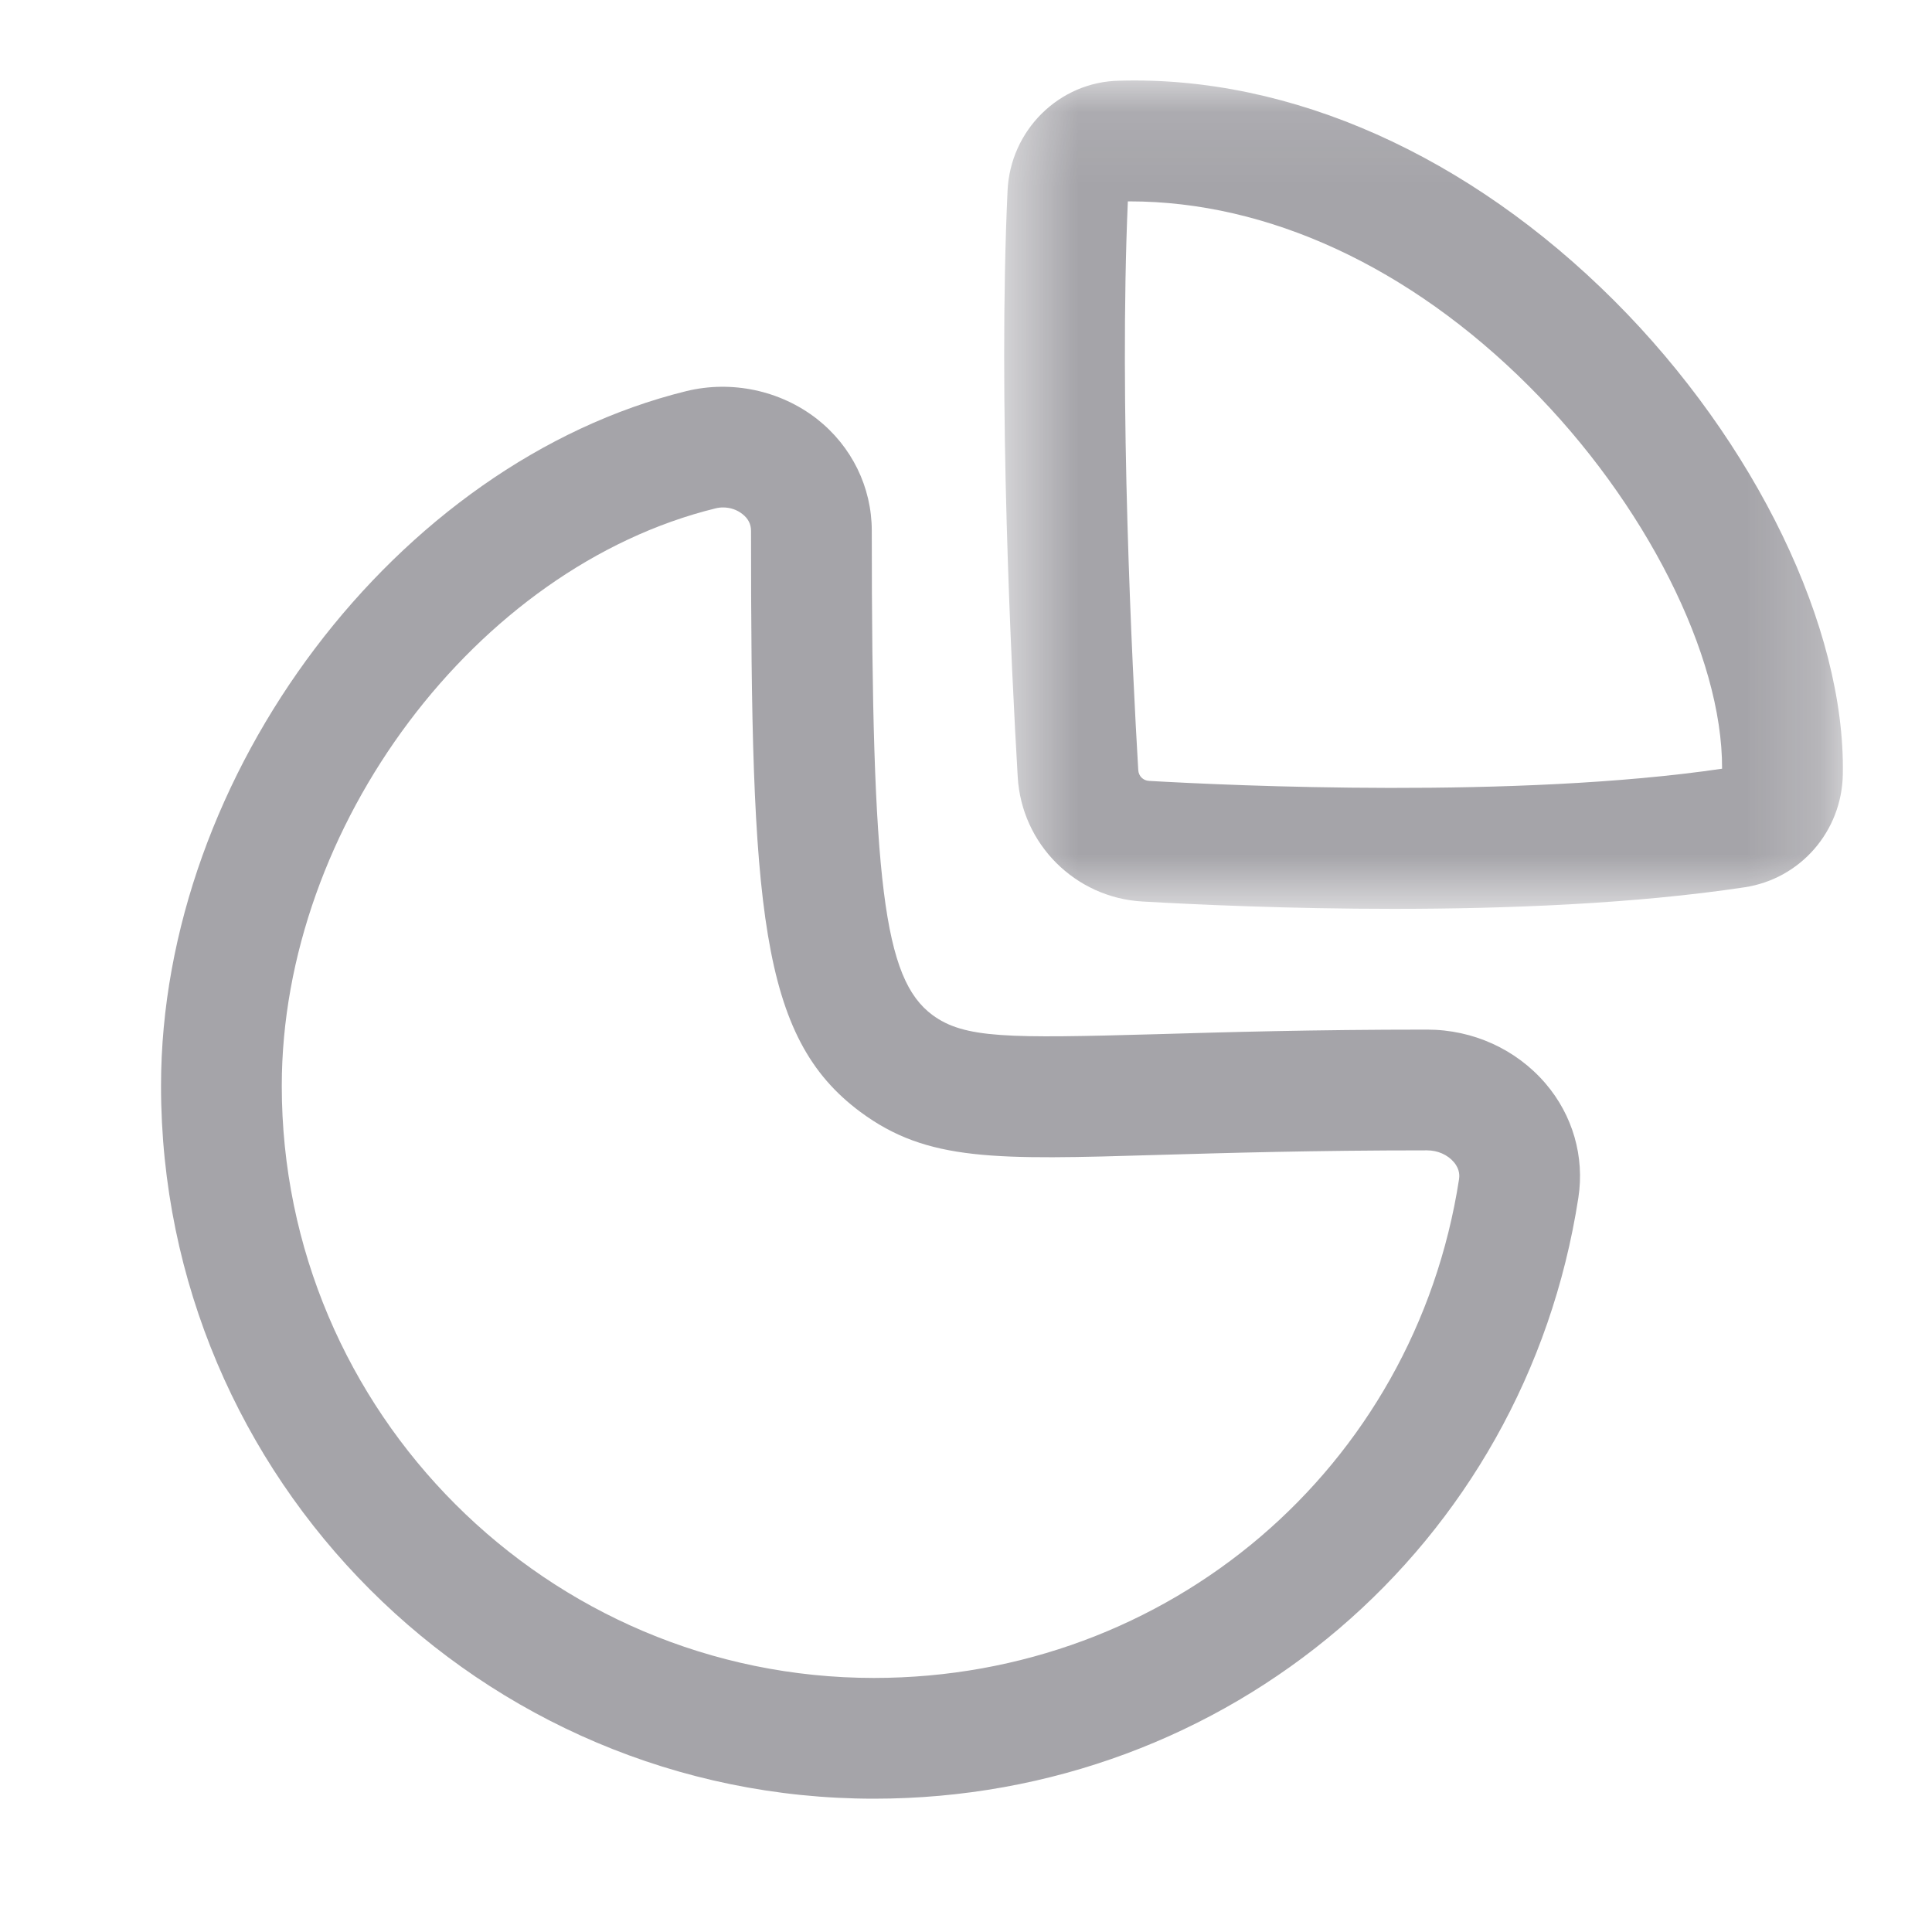 <svg width="26" height="26" viewBox="0 0 26 26" fill="none" xmlns="http://www.w3.org/2000/svg">
<path fill-rule="evenodd" clip-rule="evenodd" d="M9.731 6.829C9.696 6.829 9.662 6.833 9.627 6.842C6.409 7.634 3.792 11.12 3.792 14.613C3.792 19.006 7.367 22.581 11.762 22.581C15.724 22.581 19.035 19.759 19.635 15.87C19.639 15.838 19.654 15.743 19.565 15.639C19.481 15.54 19.347 15.481 19.206 15.481C17.677 15.481 16.51 15.516 15.599 15.542C13.394 15.608 12.482 15.633 11.58 14.965C10.222 13.958 10.107 12.229 10.107 7.144C10.107 7.053 10.068 6.977 9.99 6.917C9.917 6.859 9.825 6.829 9.731 6.829ZM11.762 24.206C6.471 24.206 2.167 19.902 2.167 14.613C2.167 10.418 5.339 6.223 9.238 5.263C9.847 5.115 10.501 5.254 10.993 5.637C11.462 6.005 11.732 6.555 11.732 7.144C11.732 11.895 11.892 13.173 12.548 13.659C12.978 13.977 13.567 13.973 15.553 13.918C16.476 13.891 17.658 13.856 19.206 13.856C19.823 13.856 20.405 14.121 20.799 14.581C21.166 15.009 21.326 15.568 21.241 16.118C20.518 20.804 16.531 24.206 11.762 24.206Z" fill="#1E1C28" fill-opacity="0.4"/>
<mask id="mask0_5_69526" style="mask-type:luminance" maskUnits="userSpaceOnUse" x="13" y="1" width="12" height="12">
<path fill-rule="evenodd" clip-rule="evenodd" d="M13.514 1.084H24.801V12.231H13.514V1.084Z" fill="white"/>
</mask>
<g mask="url(#mask0_5_69526)">
<path fill-rule="evenodd" clip-rule="evenodd" d="M15.178 2.71C15.059 5.439 15.236 8.964 15.318 10.361C15.322 10.444 15.383 10.505 15.465 10.509C16.579 10.573 20.416 10.751 23.175 10.345C23.182 8.824 22.141 6.761 20.573 5.194C18.966 3.589 17.063 2.71 15.202 2.71H15.178ZM18.758 12.231C17.338 12.231 16.089 12.173 15.371 12.132C14.468 12.079 13.748 11.358 13.696 10.455C13.612 9.023 13.429 5.384 13.559 2.569C13.595 1.752 14.255 1.1 15.063 1.086C17.379 1.019 19.767 2.094 21.722 4.045C23.626 5.948 24.835 8.45 24.8 10.418C24.788 11.186 24.23 11.828 23.476 11.941C22.004 12.163 20.282 12.231 18.758 12.231Z" fill="#1E1C28" fill-opacity="0.4"/>
</g>
</svg>
